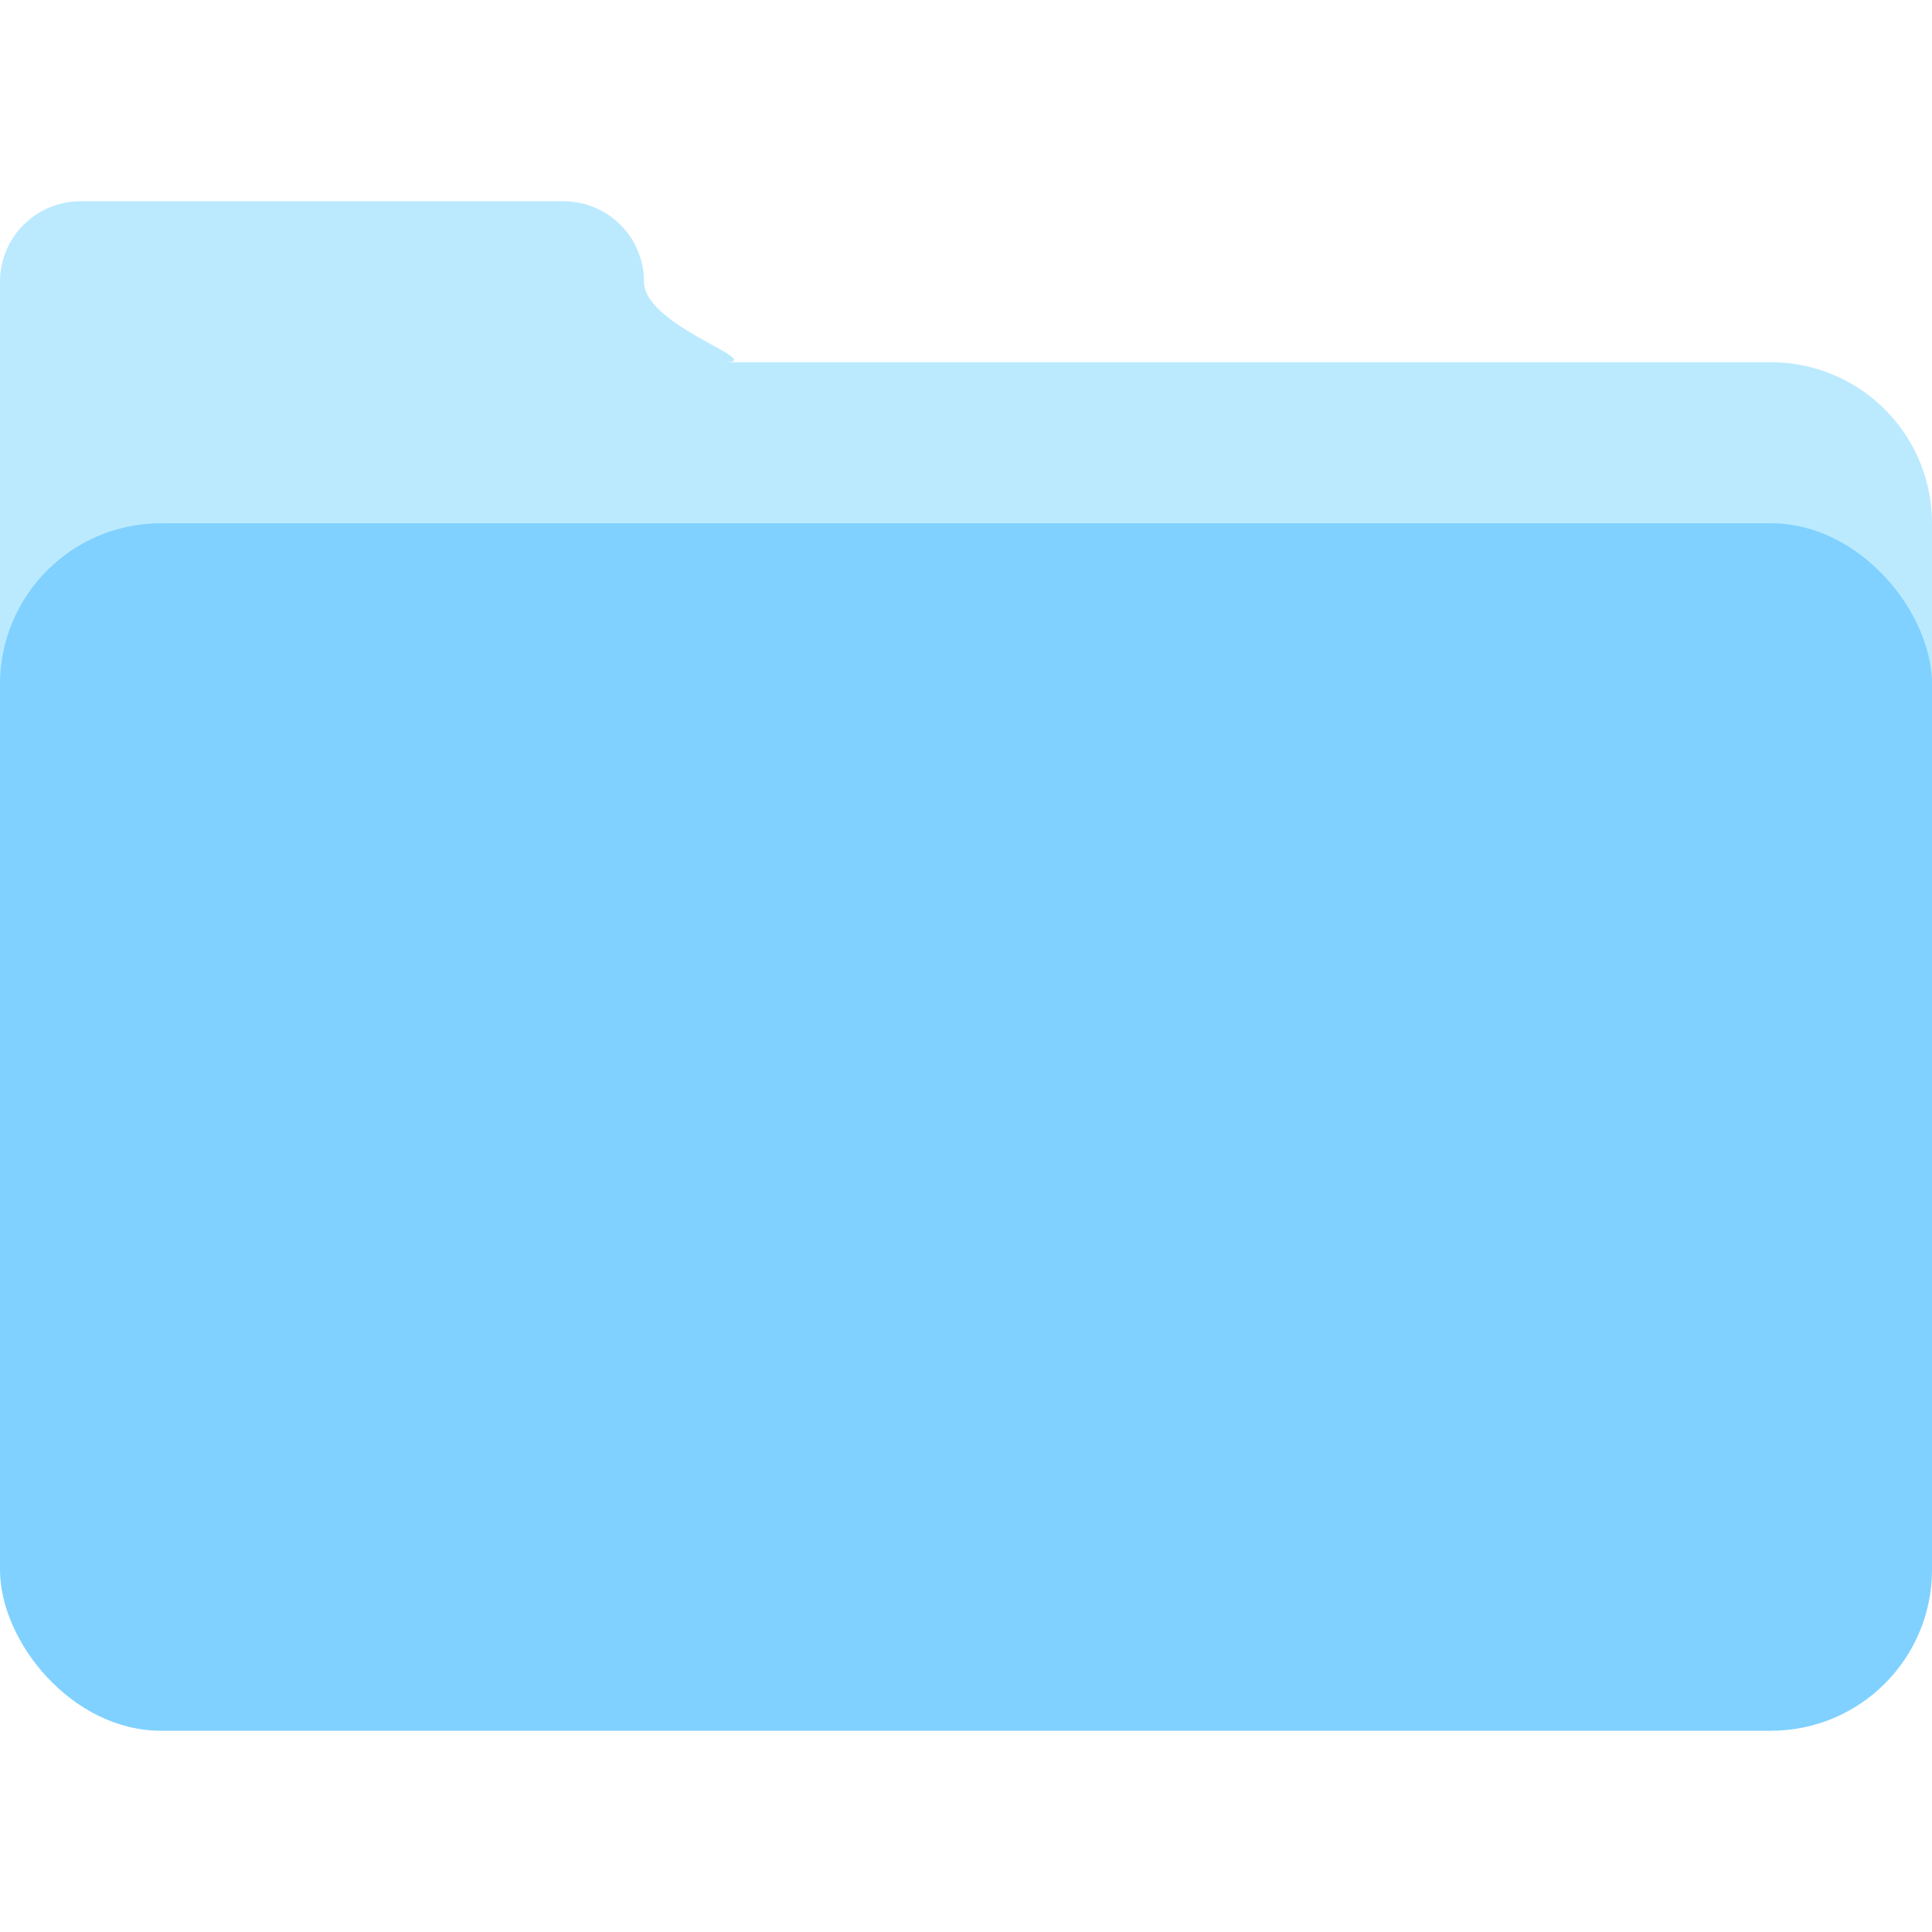 <svg id="folder.svg" xmlns="http://www.w3.org/2000/svg" width="24" height="24" viewBox="0 0 24 24">
<defs>
    <style>
      .cls-1 {
        fill: #bbeaff;
        fill-rule: evenodd;
      }

      .cls-2 {
        fill: #80d1ff;
      }
    </style>
  </defs>
  <path id="rectangle_100_copy" data-name="rectangle 100 copy" class="cls-1" d="M272,494H252a2,2,0,0,1-2-2v-7a1,1,0,0,1,1-1h6a1,1,0,0,1,1,1c0,0.552,1.552,1,1,1h13a2,2,0,0,1,2,2v4A2,2,0,0,1,272,494Z" transform="translate(-250 -481.5)"/>
  <rect id="Rounded Rectangle_77_Copy" data-name="Rounded Rectangle 7 Copy" class="cls-2" y="6.5" width="24" height="15" rx="2" ry="2"/>
</svg>
